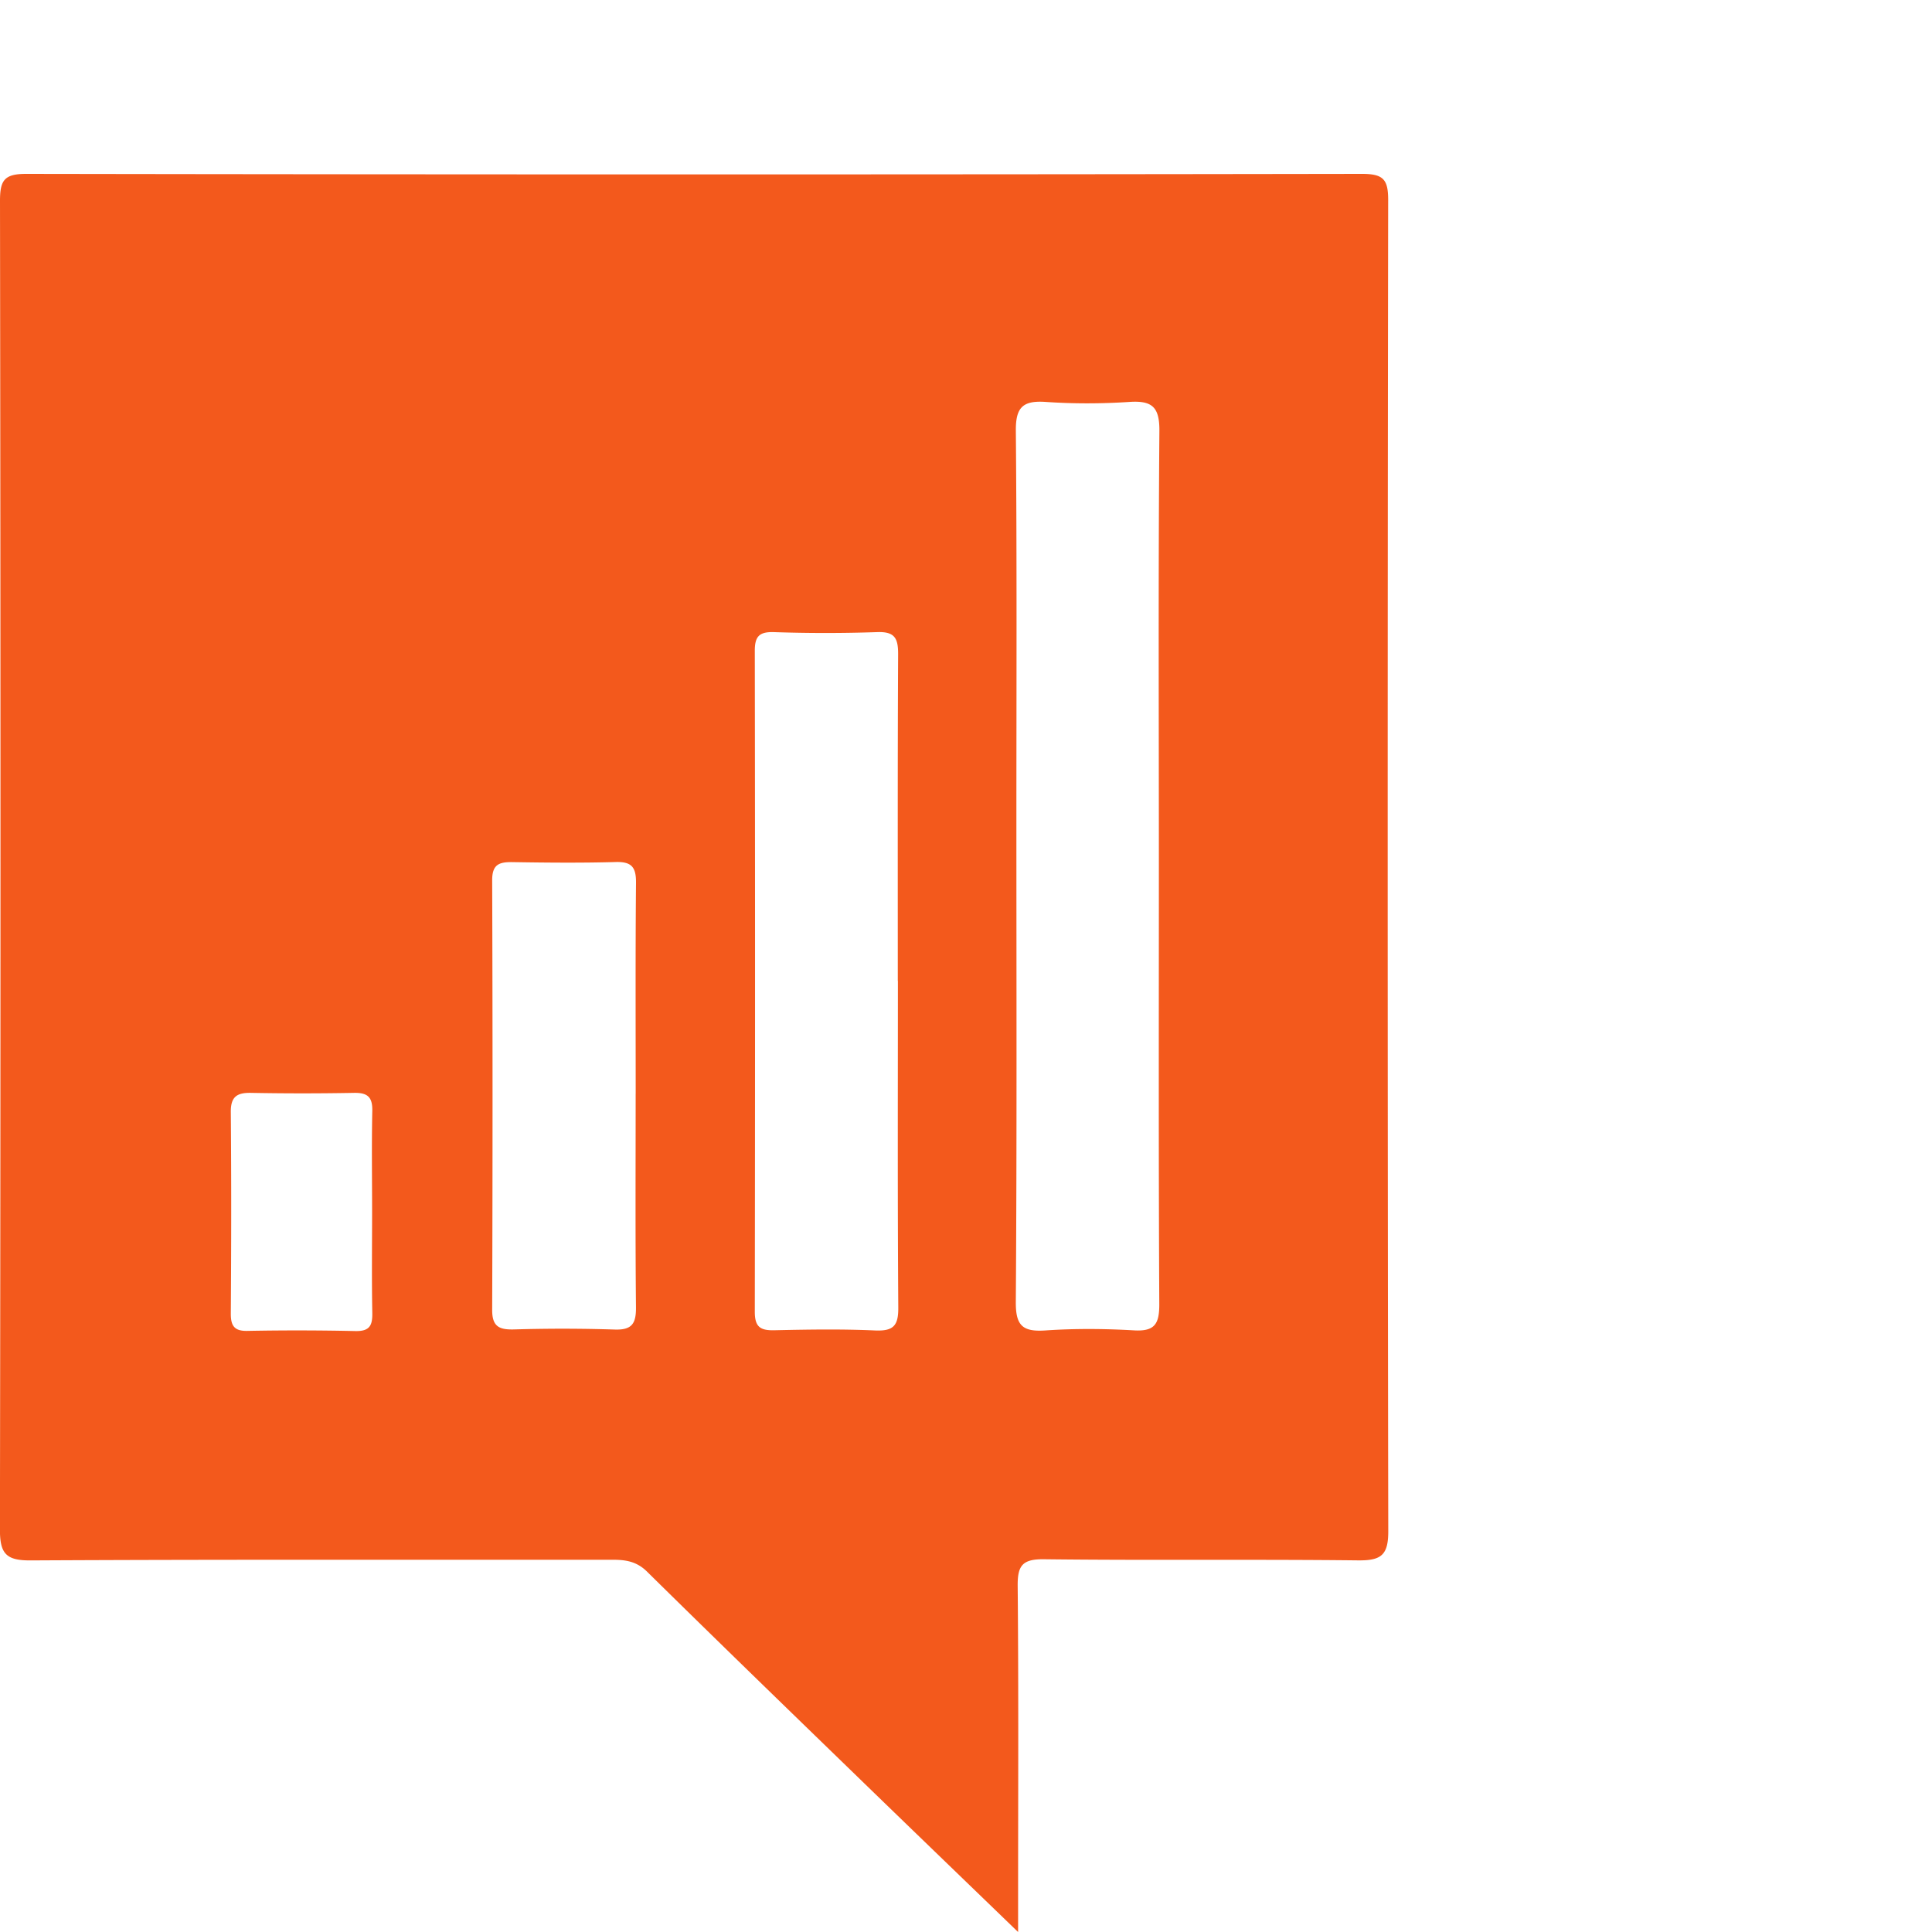 <svg xmlns="http://www.w3.org/2000/svg" width="60" height="60" viewBox="0 0 60 60"><path fill-rule="evenodd" clip-rule="evenodd" fill="#F3591C" d="M31.617 60c-1.792-1.733-3.433-3.312-5.068-4.9-2.16-2.094-4.32-4.187-6.46-6.297-.323-.316-.67-.366-1.08-.363-6.02.004-12.04-.012-18.058.02-.765.005-.954-.212-.953-.962C.02 33.744.02 19.99 0 6.238 0 5.594.136 5.4.813 5.4c13.828.022 27.657.022 41.484 0 .667 0 .816.172.814.824-.02 13.777-.02 27.557.003 41.335 0 .73-.217.905-.92.9-3.258-.037-6.516.004-9.774-.035-.68-.008-.822.205-.815.84.03 3.258.013 6.518.013 9.775V60zm4.373-33.055c0-4.522-.02-9.045.016-13.565.005-.736-.223-.944-.926-.898-.867.057-1.74.06-2.607 0-.705-.047-.932.163-.925.896.035 4.024.017 8.05.017 12.074 0 4.994.017 9.987-.018 14.98-.006.74.214.934.92.886.915-.062 1.84-.055 2.756-.002.643.036.78-.205.78-.807-.024-4.52-.013-9.044-.013-13.566zm-8.108 3.516c0-3.38-.007-6.762.01-10.143.002-.502-.108-.707-.655-.687a47.6 47.6 0 0 1-3.206 0c-.46-.013-.593.14-.59.595.01 6.837.01 13.676 0 20.513 0 .478.177.583.612.573 1.043-.023 2.09-.04 3.132.007.563.022.716-.15.712-.71-.024-3.38-.012-6.763-.012-10.145zm-8.14 3.51c0-2.184-.01-4.37.01-6.554.004-.48-.13-.66-.63-.646-1.067.03-2.135.02-3.203.003-.418-.006-.636.07-.634.565.015 4.445.015 8.89 0 13.34-.002.52.218.618.67.608a51.034 51.034 0 0 1 3.13.003c.542.02.67-.186.666-.688-.022-2.21-.01-4.42-.01-6.632zm-8.186 3.658c0-1.045-.016-2.09.006-3.134.008-.426-.148-.562-.566-.555-1.068.02-2.14.02-3.208 0-.436-.007-.624.126-.62.594.018 2.09.015 4.178 0 6.268 0 .38.117.537.51.53a81.72 81.72 0 0 1 3.358.005c.454.01.534-.182.526-.575-.02-1.044-.006-2.09-.006-3.133z"/></svg>